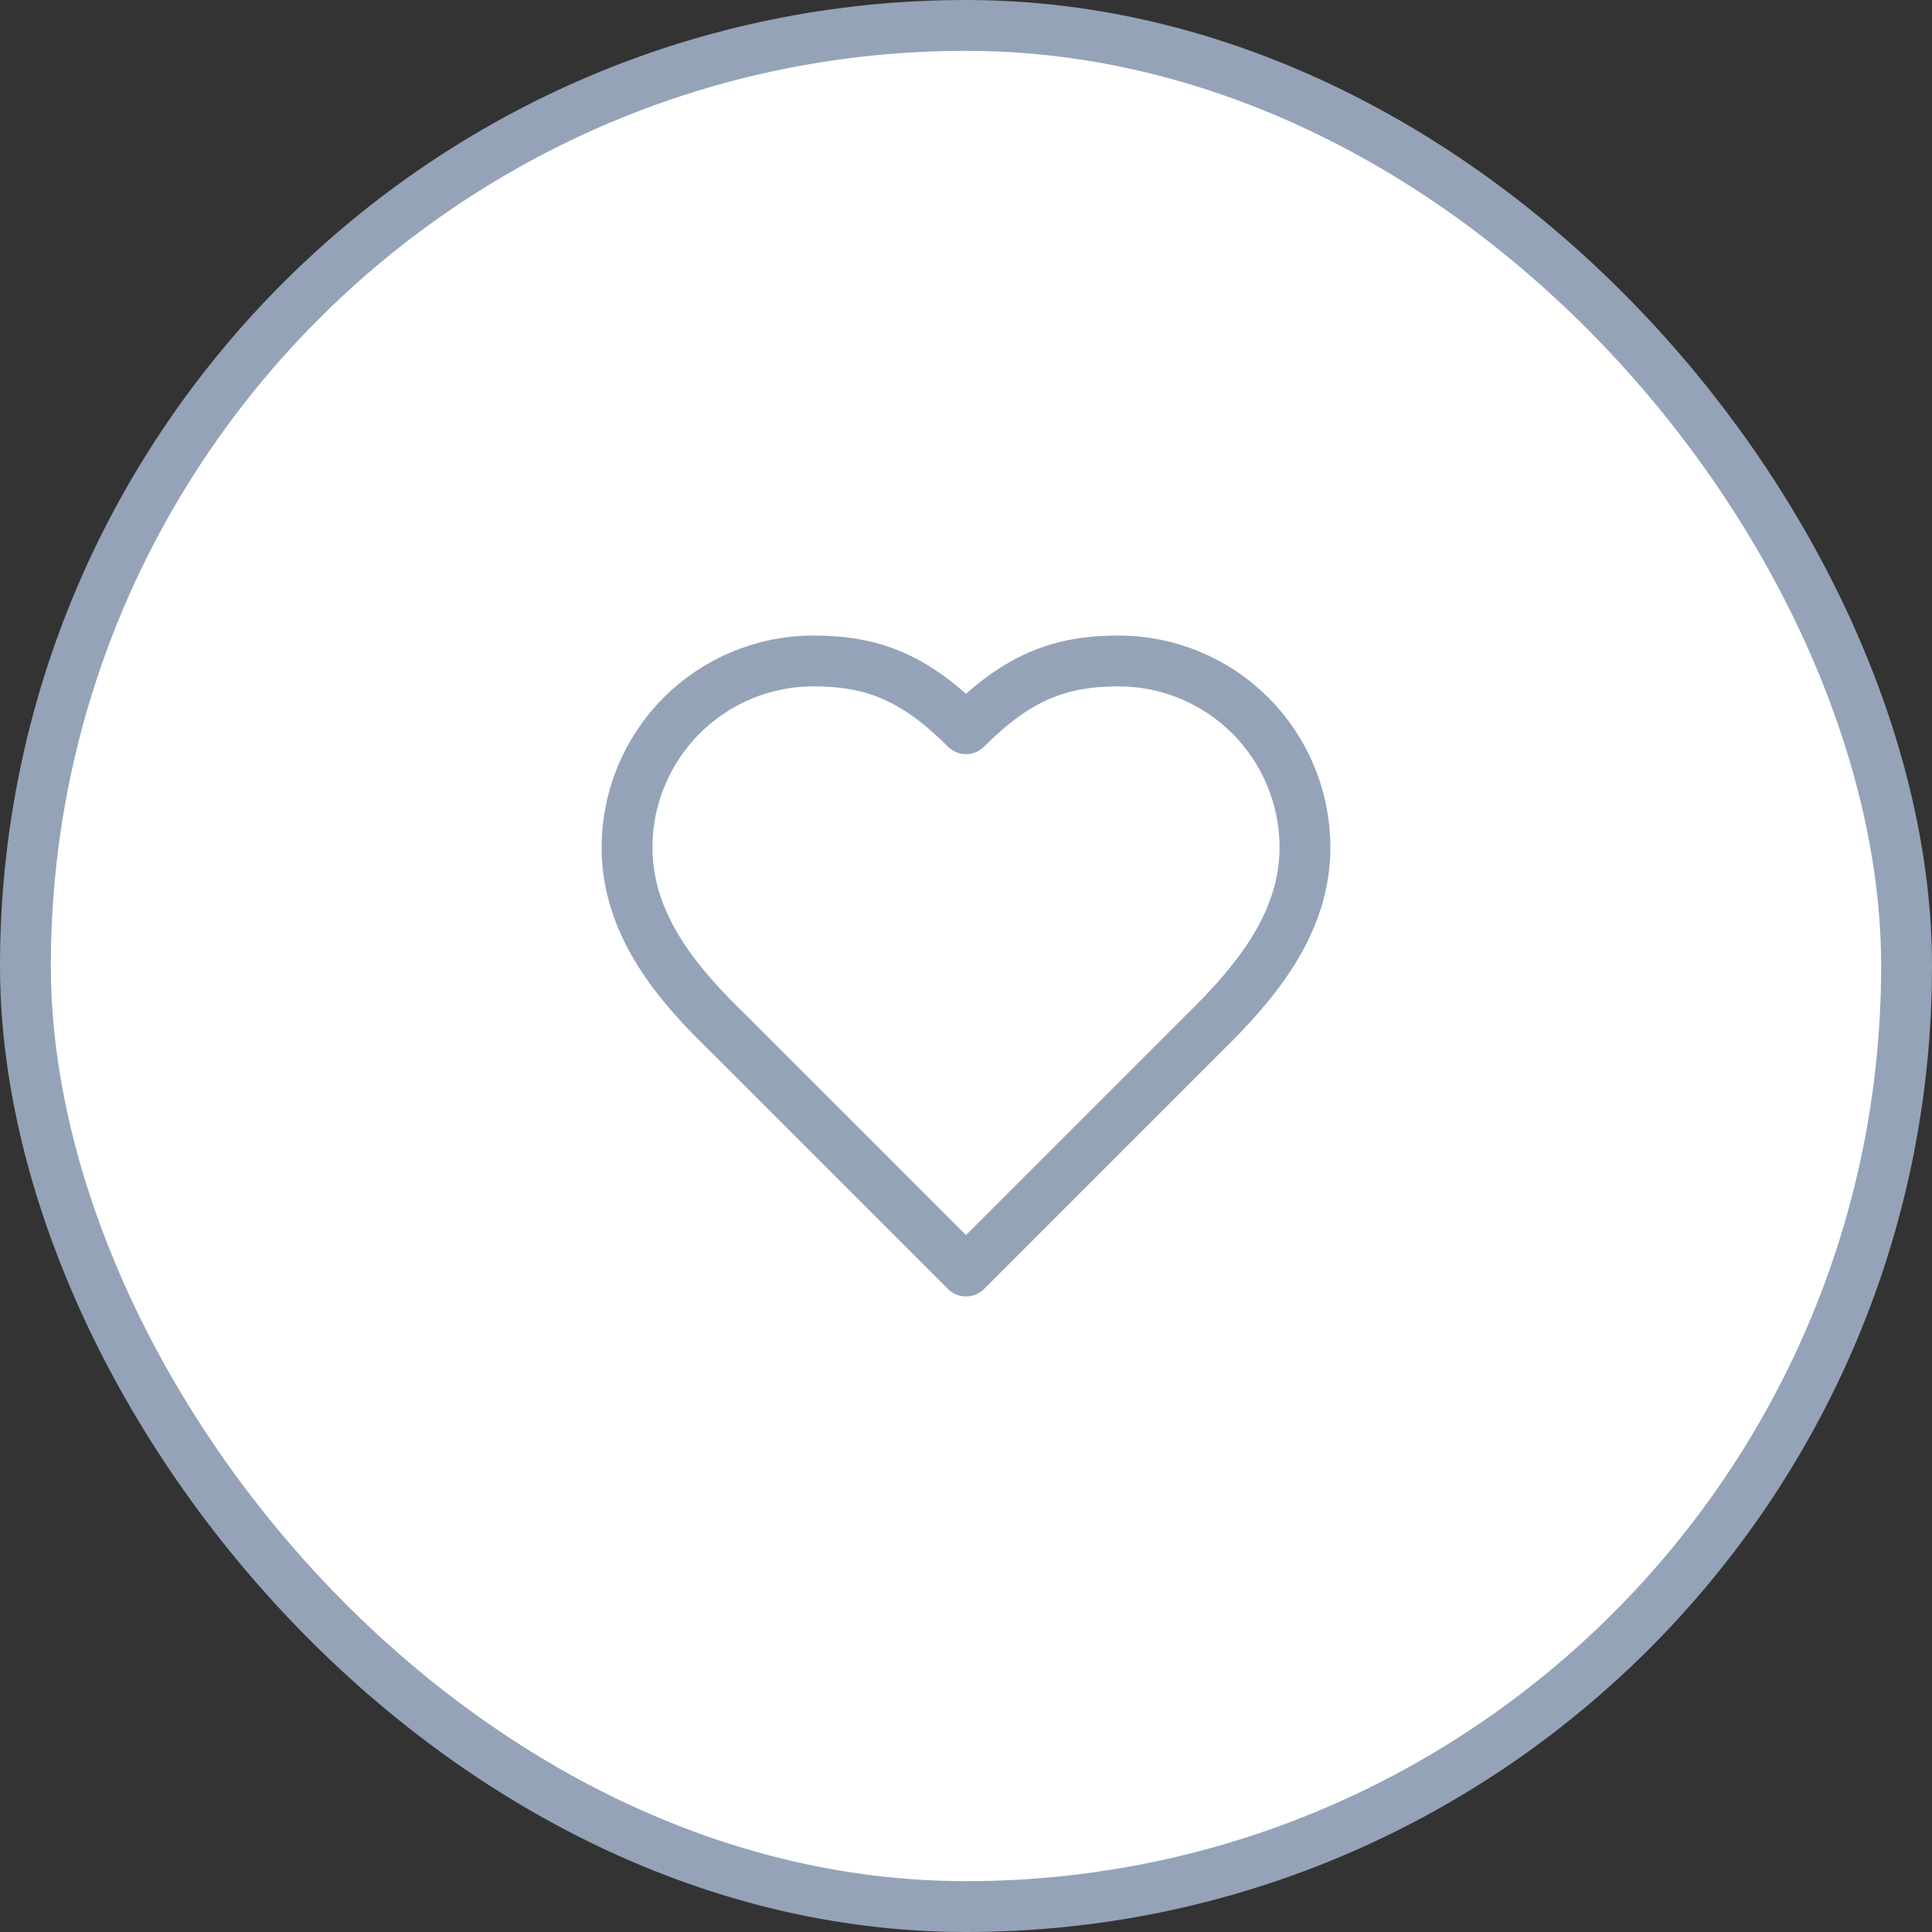 <svg width="38" height="38" viewBox="0 0 38 38" fill="none" xmlns="http://www.w3.org/2000/svg">
<rect x="0" y="0" width="38" height="38" fill="#333333" stroke="none"/>
<rect x="0.5" y="0.5" width="37" height="37" rx="18.5" fill="white"/>
<rect x="0.5" y="0.5" width="37" height="37" rx="18.5" stroke="#94A3B8"/>
<path d="M23.667 20.333C24.66 19.36 25.667 18.193 25.667 16.667C25.667 15.694 25.28 14.762 24.593 14.074C23.905 13.386 22.973 13 22 13C20.827 13 20 13.333 19 14.333C18 13.333 17.173 13 16 13C15.027 13 14.095 13.386 13.407 14.074C12.72 14.762 12.333 15.694 12.333 16.667C12.333 18.2 13.333 19.367 14.333 20.333L19 25L23.667 20.333Z" stroke="#94A3B8" stroke-linecap="round" stroke-linejoin="round"/>
</svg>
